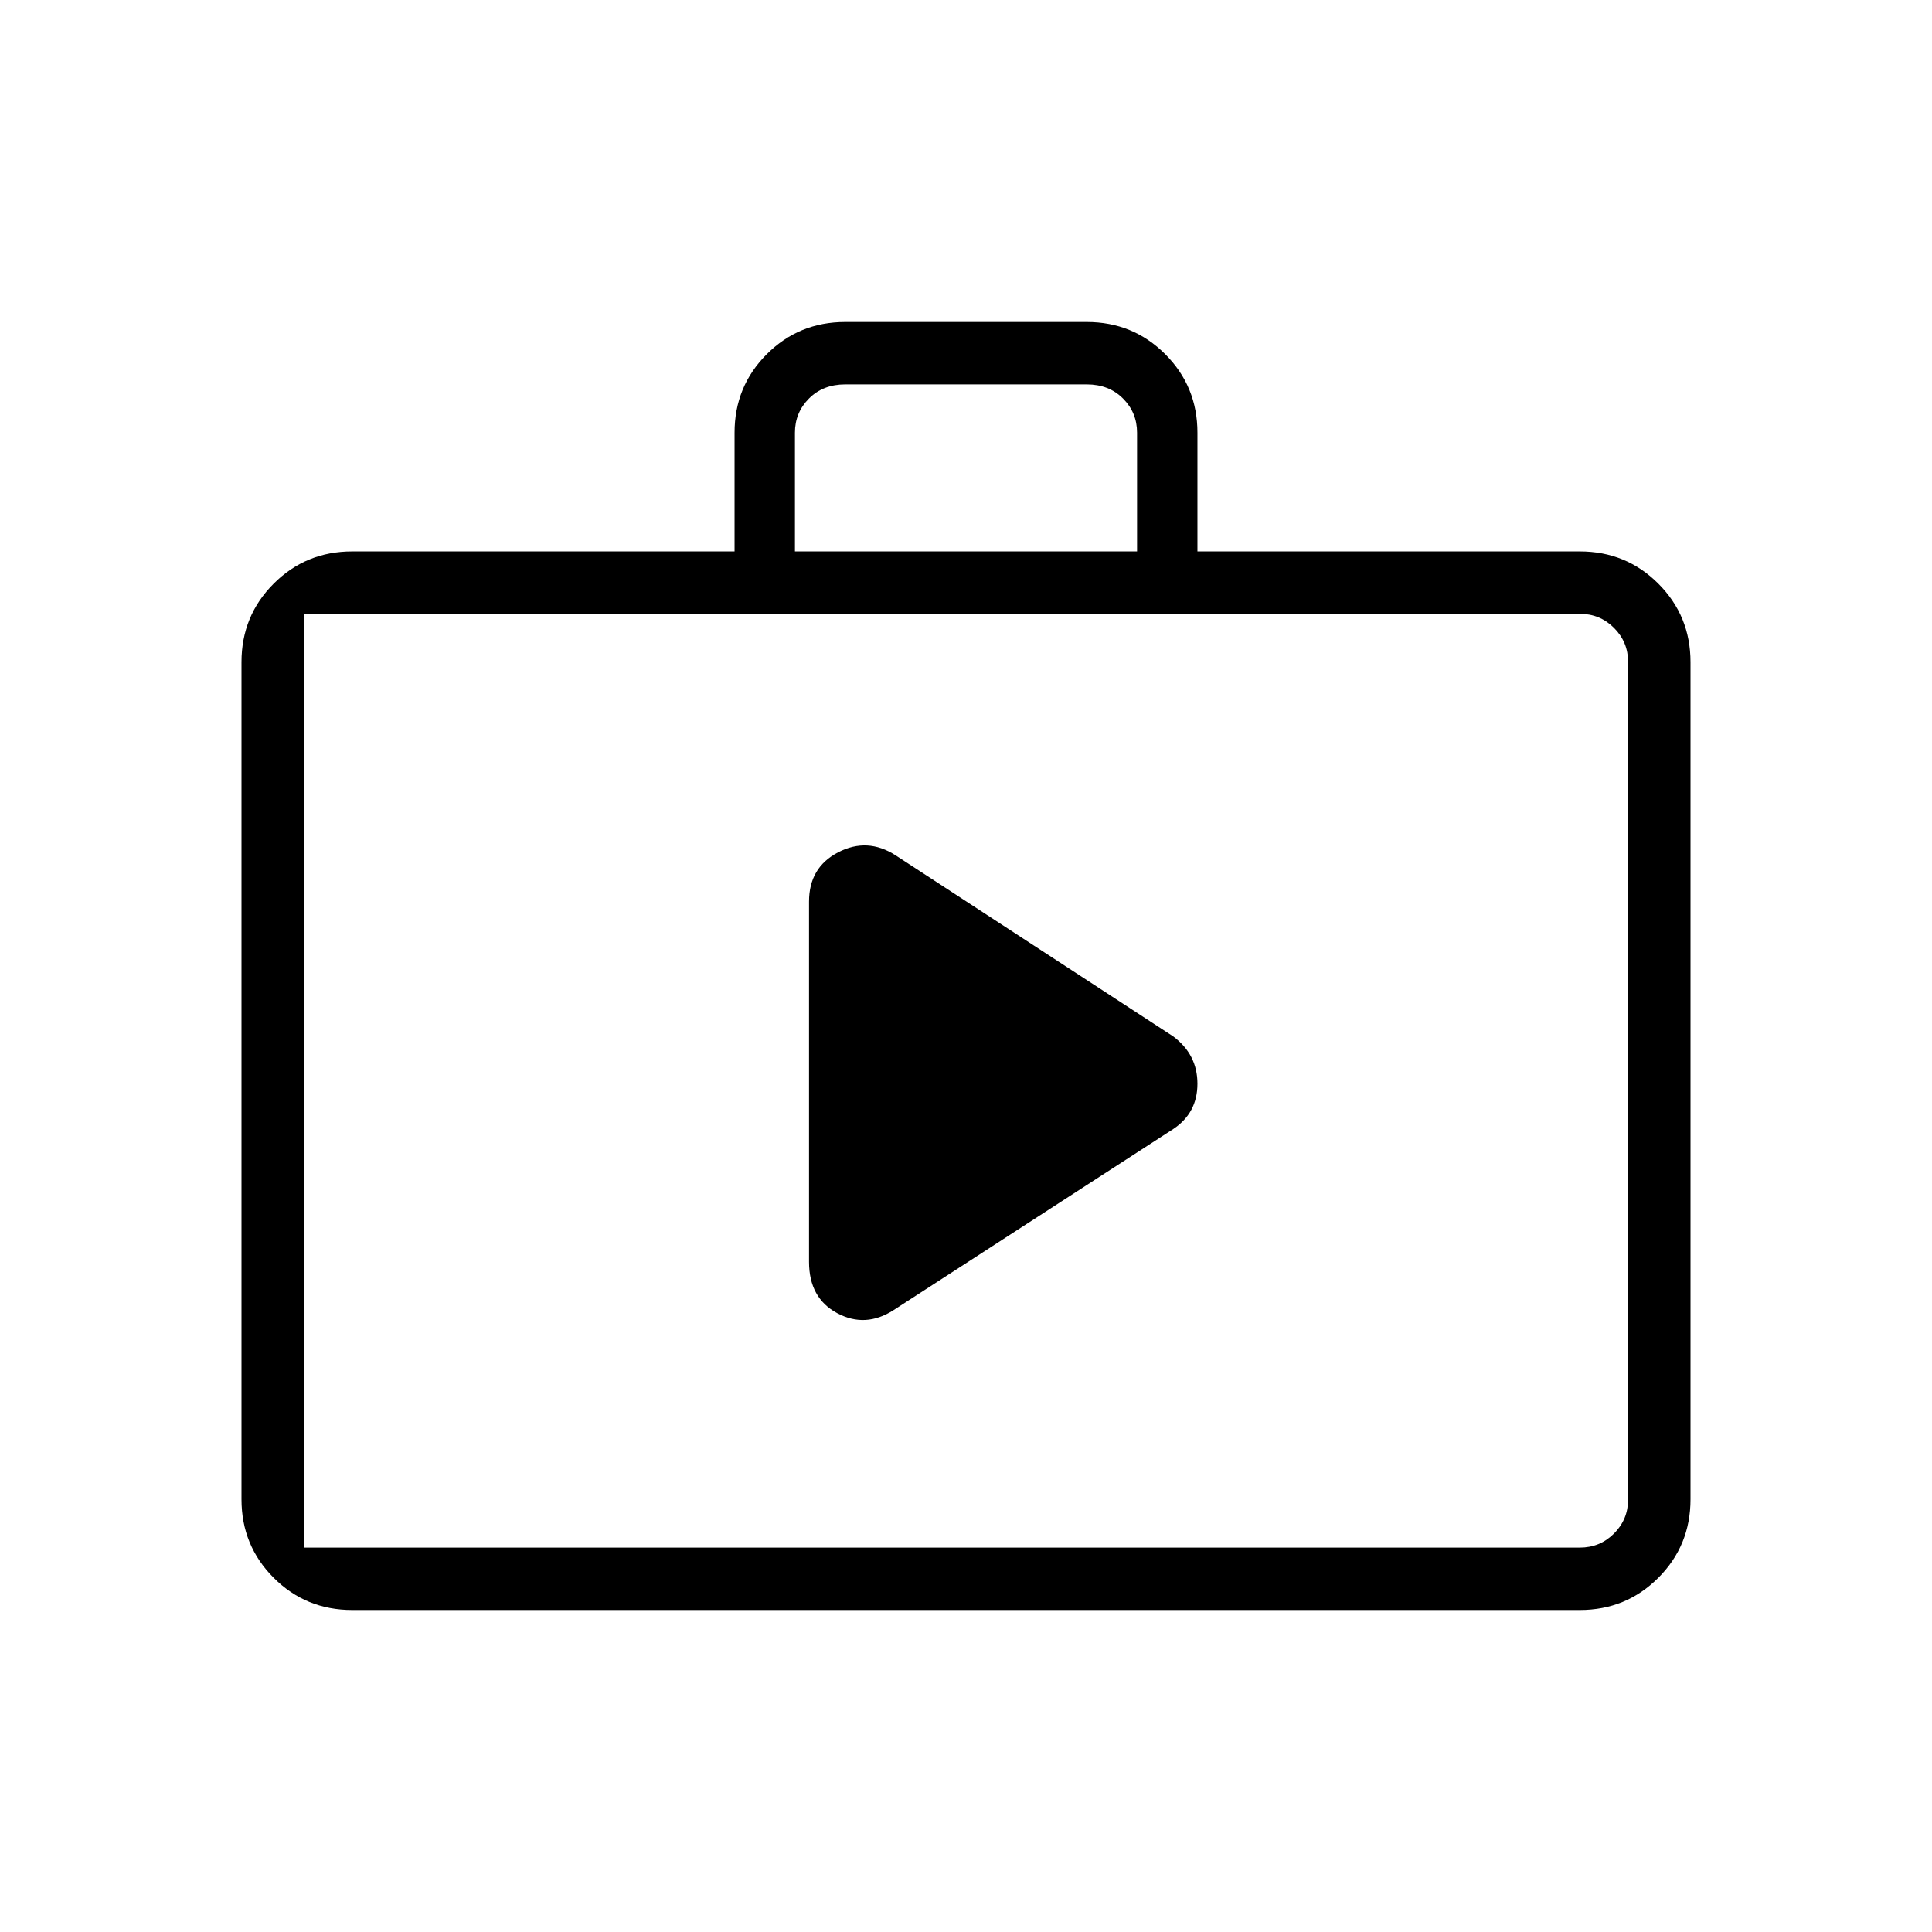 <svg xmlns="http://www.w3.org/2000/svg" height="48" width="48"><path d="M20.1 31.35Q20.1 32.25 20.8 32.625Q21.5 33 22.2 32.55L29.15 28.05Q29.75 27.65 29.75 26.925Q29.75 26.2 29.15 25.75L22.25 21.25Q21.55 20.8 20.825 21.175Q20.1 21.55 20.1 22.4ZM8.75 40Q7.6 40 6.8 39.2Q6 38.4 6 37.25V16.45Q6 15.3 6.8 14.5Q7.6 13.7 8.75 13.7H18.25V10.75Q18.25 9.6 19.05 8.8Q19.85 8 21 8H27Q28.15 8 28.95 8.8Q29.75 9.6 29.75 10.75V13.7H39.25Q40.4 13.7 41.2 14.5Q42 15.3 42 16.45V37.25Q42 38.4 41.2 39.2Q40.4 40 39.25 40ZM19.75 13.7H28.25V10.75Q28.25 10.25 27.9 9.9Q27.55 9.55 27 9.55H21Q20.45 9.55 20.1 9.9Q19.75 10.25 19.75 10.75ZM8.75 38.45H39.25Q39.75 38.45 40.1 38.1Q40.45 37.75 40.45 37.25V16.45Q40.45 15.95 40.1 15.6Q39.75 15.25 39.25 15.25H8.75Q8.25 15.25 7.9 15.6Q7.55 15.95 7.55 16.45V37.25Q7.55 37.75 7.9 38.1Q8.25 38.45 8.75 38.45ZM7.55 38.45H8.75Q8.25 38.45 7.9 38.1Q7.55 37.75 7.55 37.25V16.45Q7.55 15.95 7.9 15.6Q8.25 15.25 8.75 15.25H7.55Q7.55 15.25 7.55 15.6Q7.55 15.95 7.55 16.45V37.25Q7.55 37.75 7.55 38.1Q7.55 38.45 7.55 38.45Z"/></svg>